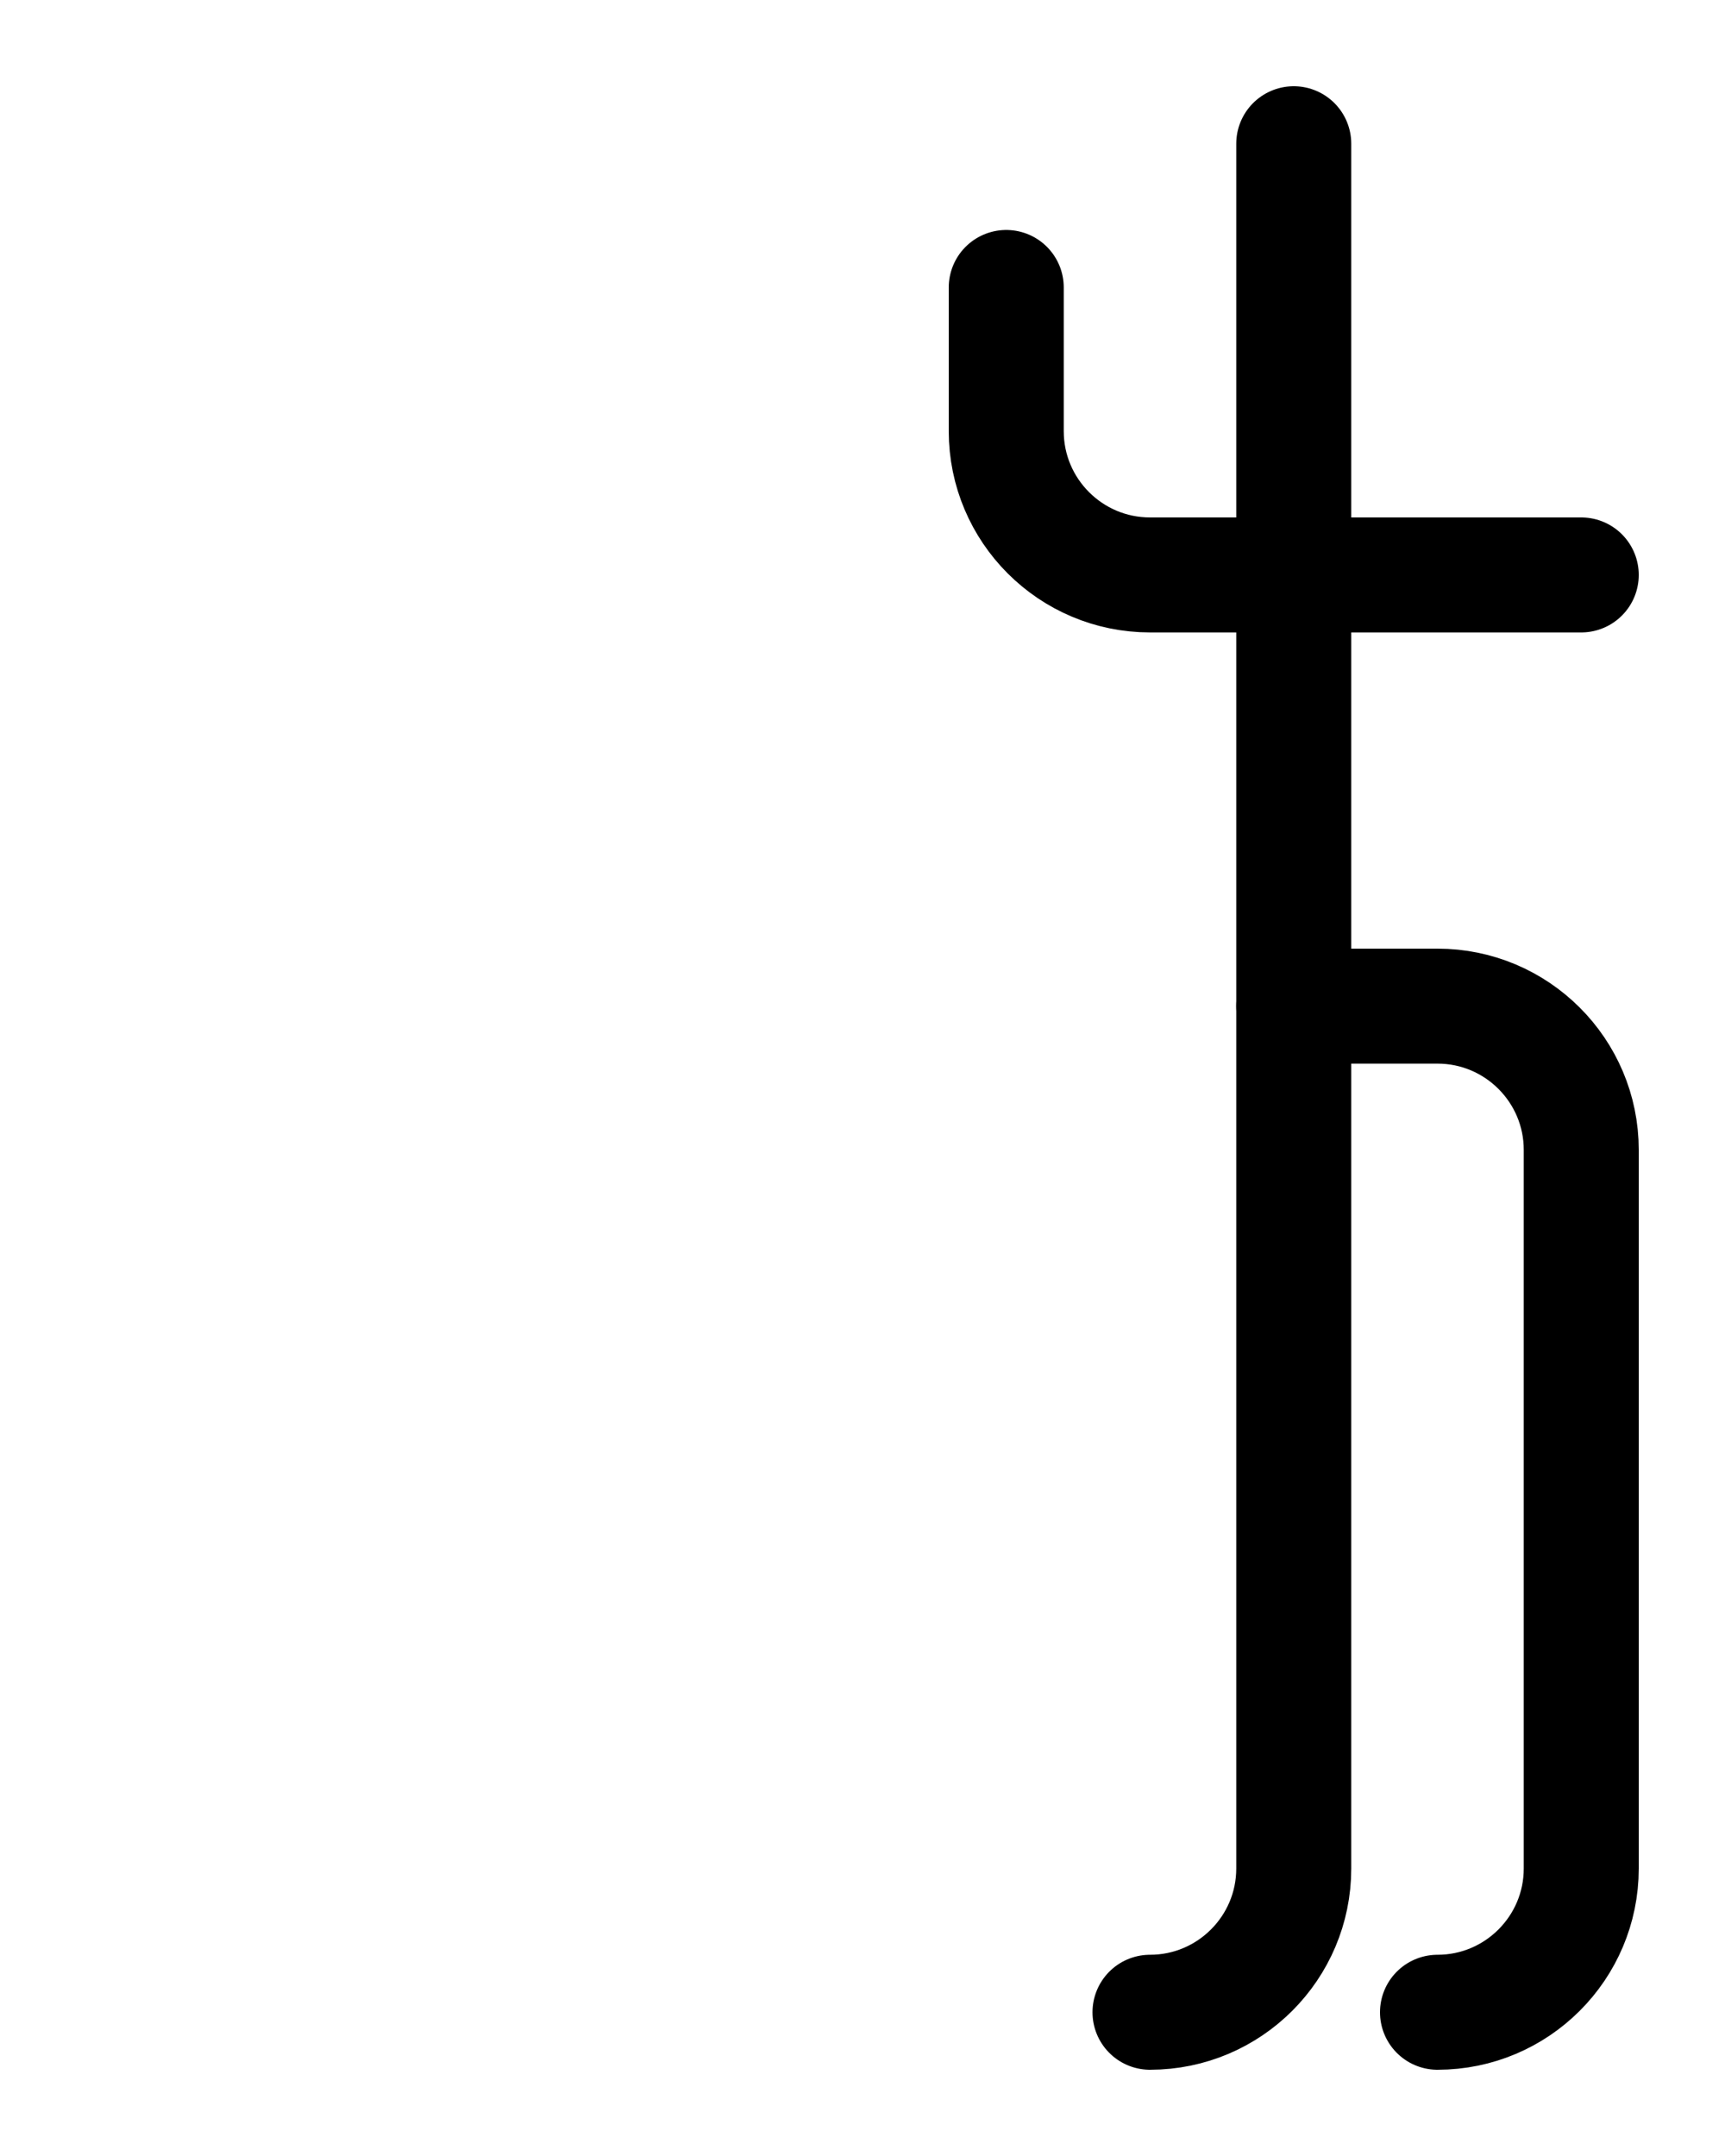 <?xml version="1.0" encoding="utf-8"?>
<!-- Generator: Adobe Illustrator 26.0.0, SVG Export Plug-In . SVG Version: 6.00 Build 0)  -->
<svg version="1.1" id="图层_1" xmlns="http://www.w3.org/2000/svg" xmlns:xlink="http://www.w3.org/1999/xlink" x="0px" y="0px"
	 viewBox="0 0 720 900" style="enable-background:new 0 0 720 900;" xml:space="preserve">
<style type="text/css">
	.st0{fill:none;stroke:#000000;stroke-width:48;stroke-linecap:round;stroke-linejoin:round;stroke-miterlimit:10;}
</style>
<path class="st0" d="M420,120v60c0,33.1,26.9,60,60,60h180"/>
<path class="st0" d="M600,840c33.1,0,60-26.9,60-60V480c0-33.1-26.9-60-60-60h-60"/>
<path class="st0" d="M540,60v720c0,33.1-26.9,60-60,60"/>
</svg>
